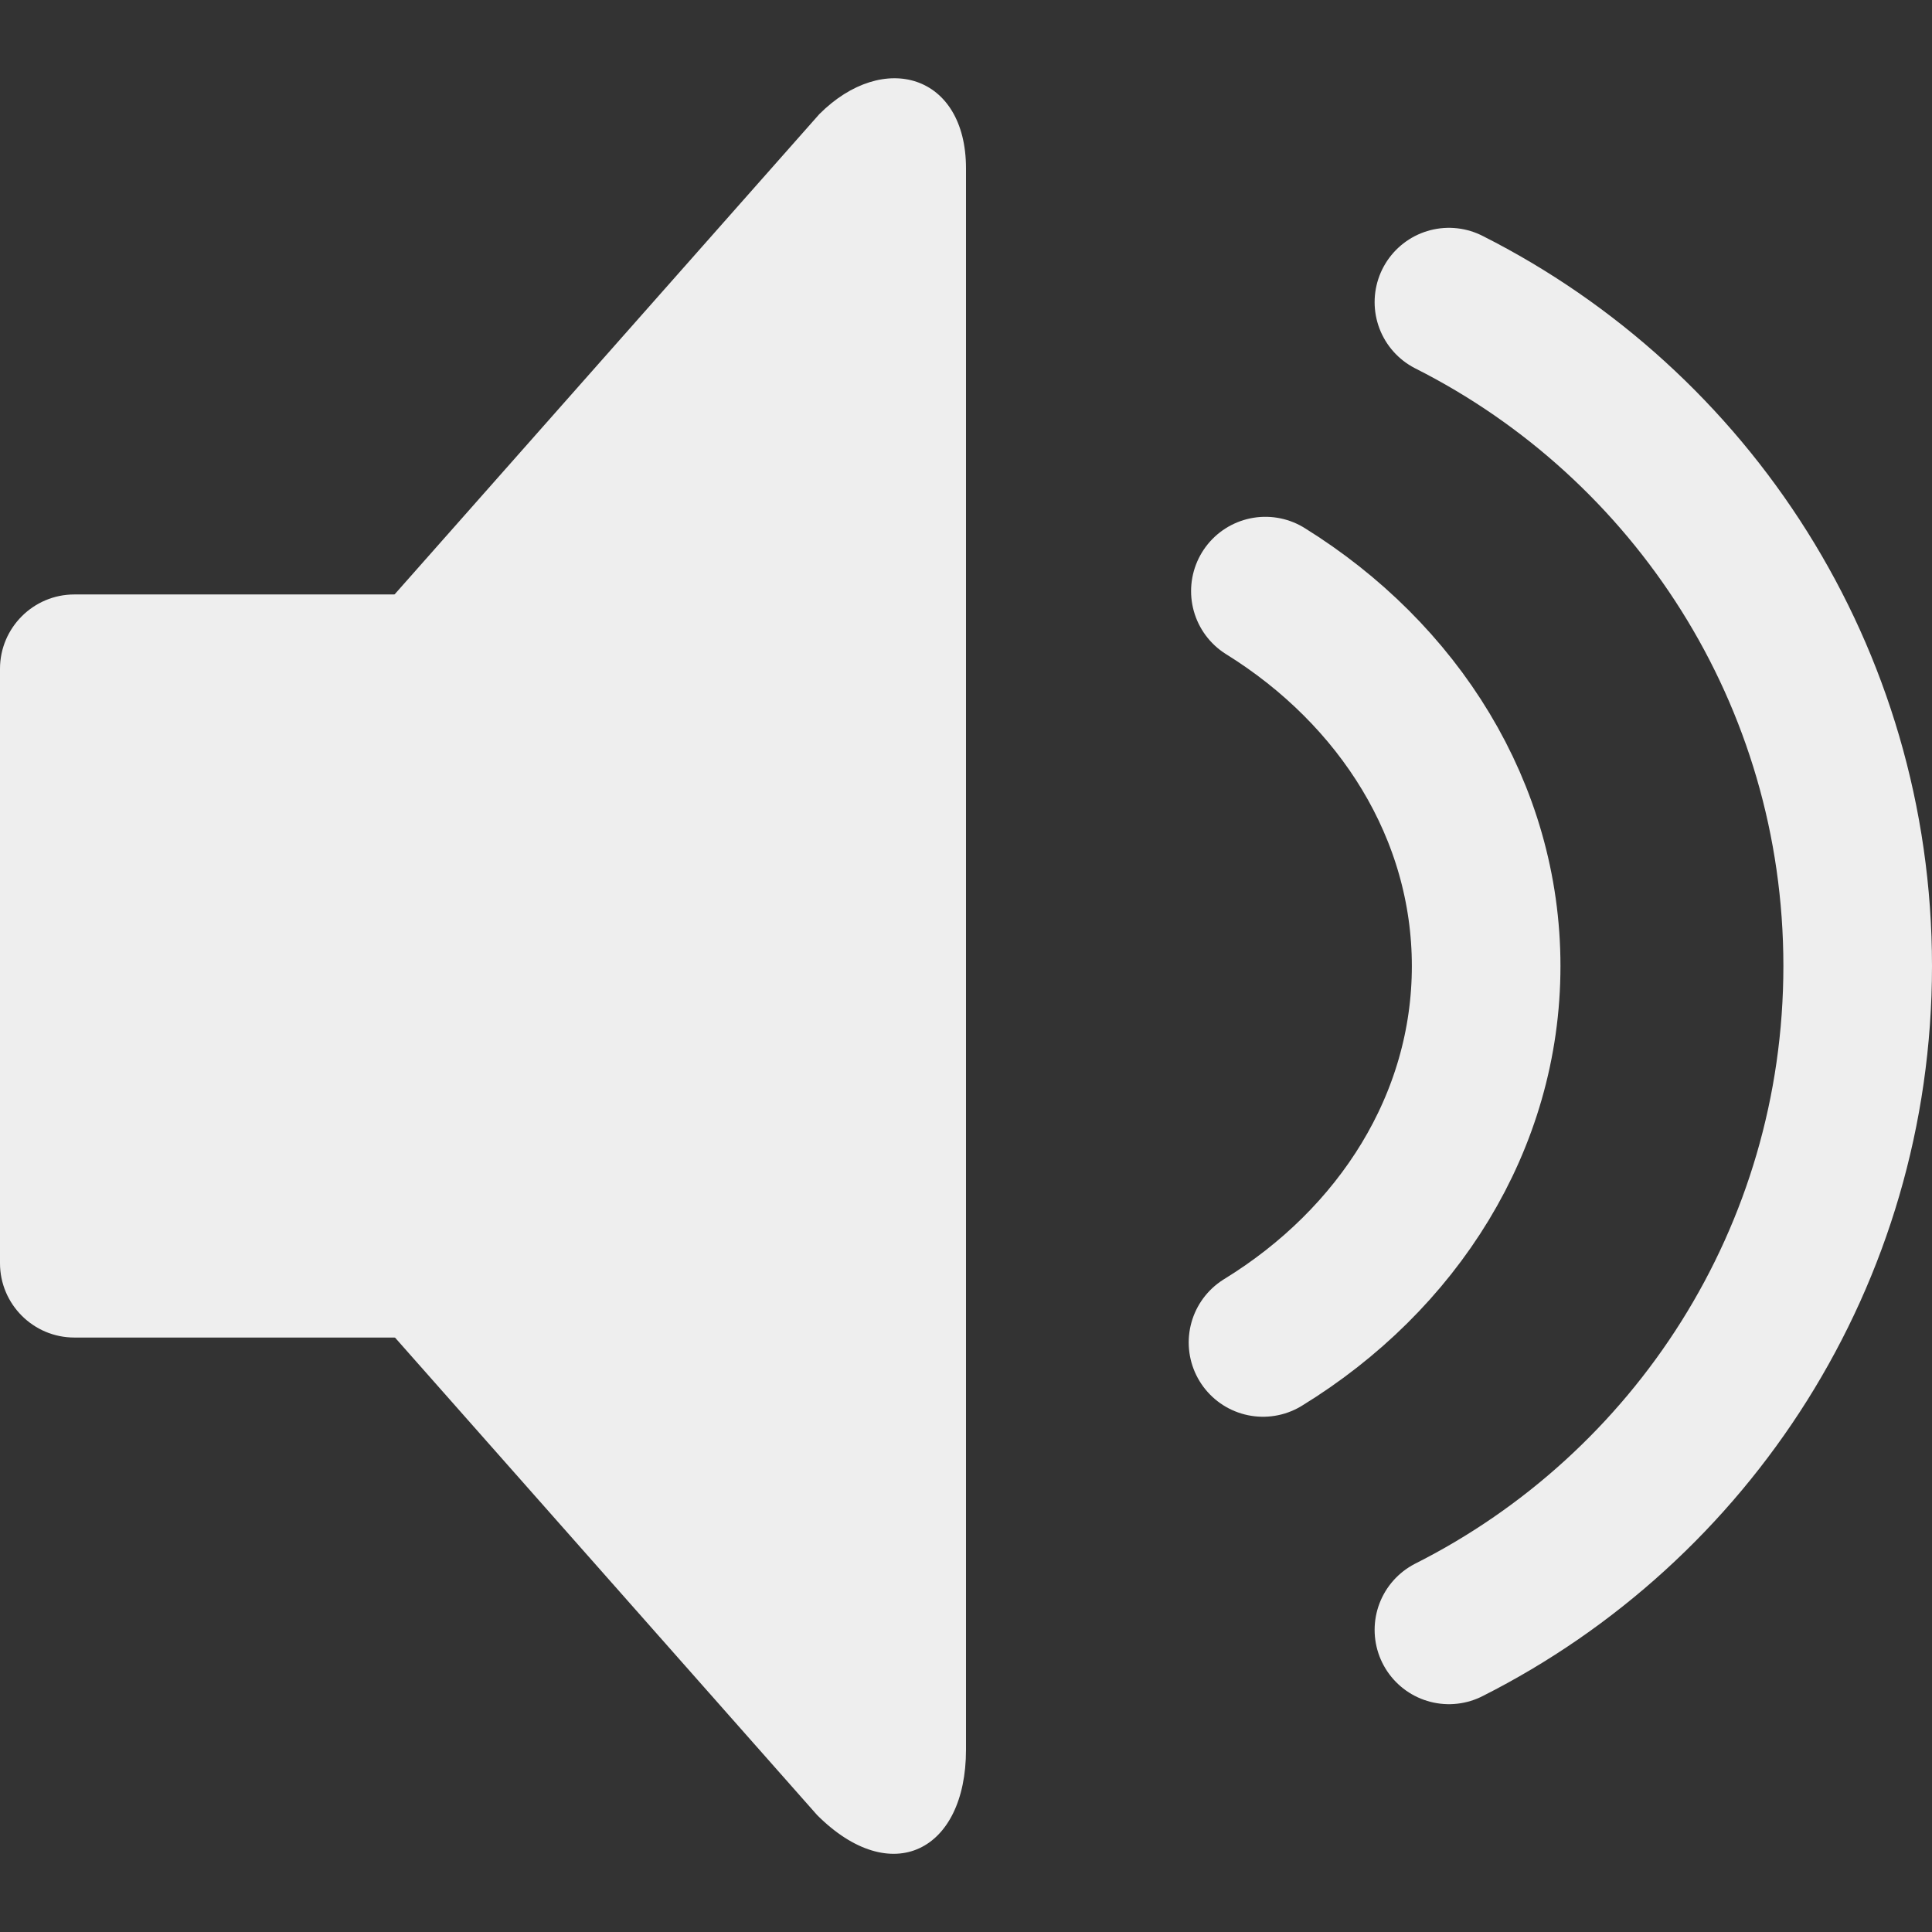 <?xml version="1.0" encoding="UTF-8" standalone="no"?>
<!-- Generator: Adobe Illustrator 15.0.0, SVG Export Plug-In . SVG Version: 6.00 Build 0)  -->

<svg
   xmlns:dc="http://purl.org/dc/elements/1.1/"
   xmlns:cc="http://creativecommons.org/ns#"
   xmlns:rdf="http://www.w3.org/1999/02/22-rdf-syntax-ns#"
   xmlns:svg="http://www.w3.org/2000/svg"
   xmlns="http://www.w3.org/2000/svg"
   xmlns:sodipodi="http://sodipodi.sourceforge.net/DTD/sodipodi-0.dtd"
   xmlns:inkscape="http://www.inkscape.org/namespaces/inkscape"
   version="1.1"
   id="Layer_1"
   x="0px"
   y="0px"
   width="416px"
   height="416px"
   viewBox="0 0 26 26"
   enable-background="new 0 0 26 26"
   xml:space="preserve"
   sodipodi:docname="icons8-speaker.svg"
   inkscape:version="0.92.2 (5c3e80d, 2017-08-06)"><rect x="0" y="0" width="26" height="26" fill="#333333" stroke="none"/><defs
     id="defs5989" /><sodipodi:namedview
     pagecolor="#ffffff"
     bordercolor="#666666"
     borderopacity="1"
     objecttolerance="10"
     gridtolerance="10"
     guidetolerance="10"
     inkscape:pageopacity="0"
     inkscape:pageshadow="2"
     inkscape:window-width="737"
     inkscape:window-height="480"
     id="namedview5987"
     showgrid="false"
     inkscape:zoom="0.56730769"
     inkscape:cx="208"
     inkscape:cy="208"
     inkscape:window-x="0"
     inkscape:window-y="0"
     inkscape:window-maximized="0"
     inkscape:current-layer="Layer_1" /><path
     fill="#000000"
     d="M9,17c0,0.551-0.449,1-1,1H1c-0.551,0-1-0.449-1-1V9c0-0.551,0.449-1,1-1h7c0.551,0,1,0.449,1,1V17z"
     id="path5978"
     style="fill:#EEEEEE" /><path
     fill="#000000"
     d="M4.319,16.873C4.136,16.716,4,16.331,4,15.999v-5.998C4,9.669,4.136,9.277,4.319,9.12l6.708-7.585  C11.891,0.672,13,1,13,2.266v21.281c0,1.363-1.004,1.879-2.004,0.879L4.319,16.873z"
     id="path5980"
     style="fill:#EEEEEE" /><path
     fill="none"
     stroke="#000000"
     stroke-width="2"
     stroke-linecap="round"
     stroke-linejoin="round"
     stroke-miterlimit="10"
     d="  M17.029,7.955C18.826,9.071,20,10.915,20,13.001c0,2.099-1.188,3.951-3.003,5.065"
     id="path5982"
     style="stroke:#EEEEEE;stroke-opacity:1" /><path
     fill="none"
     stroke="#000000"
     stroke-width="2"
     stroke-linecap="round"
     stroke-linejoin="round"
     stroke-miterlimit="10"
     d="  M19.499,4.066C22.763,5.713,25,9.094,25,13s-2.237,7.287-5.501,8.934"
     id="path5984"
     style="stroke:#EEEEEE;stroke-opacity:1" /></svg>
